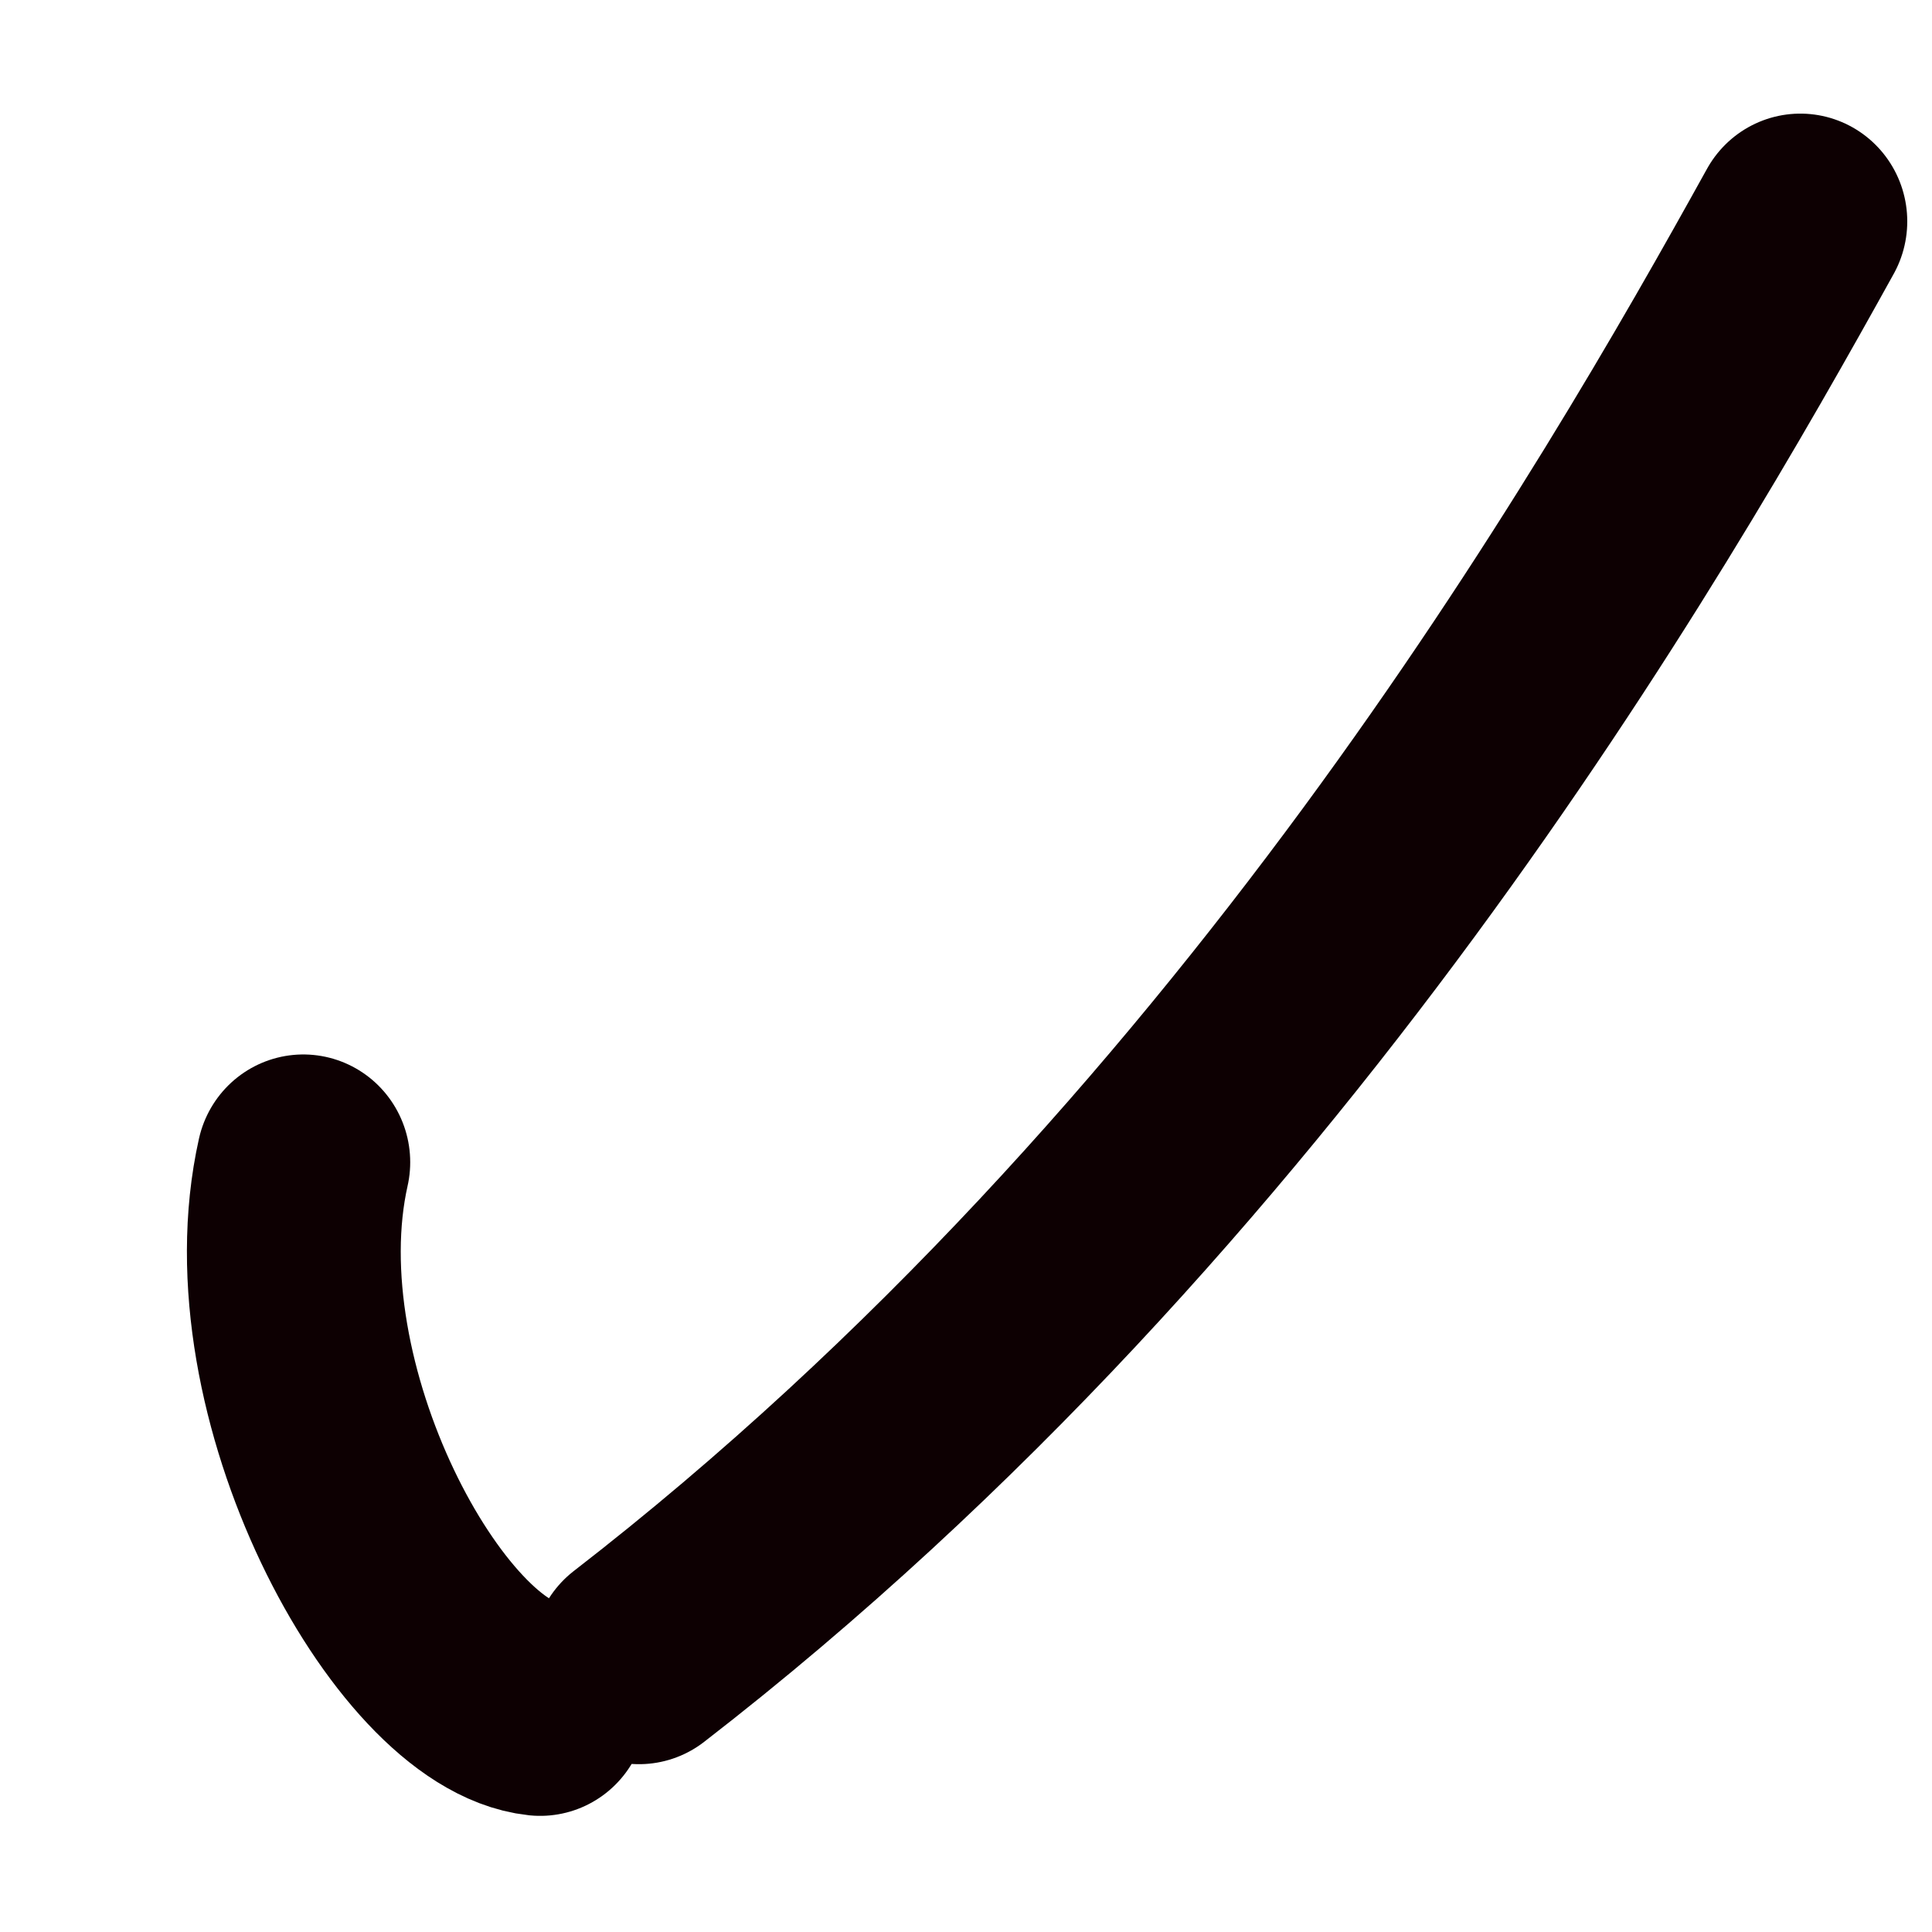 <svg xmlns="http://www.w3.org/2000/svg" width="10.24" height="10.24" viewBox="0 0 7.68 7.68">
<g stroke="#0d0002">
  <path transform="matrix(.419 0 0 .489 -27.01 -6.85)" fill="none" stroke-width="1.09" stroke-linecap="round" stroke-miterlimit="1.92" d="M.23 0C-.15 0 .01 11.19.2 12.61"/>
  <path transform="matrix(.419 0 0 .489 -30.12 -4.51)" fill="none" stroke-width="1.09" stroke-linecap="round" stroke-miterlimit="1.92" d="M.96 1.24c-4.8 0 9.71-.02 14.36-1.24"/>
  <path transform="matrix(.392 .026 -.027 .36 -21.03 -7.2)" fill="none" stroke-width="1.09" stroke-linecap="round" stroke-miterlimit="1.92" d="M9.6 0C5.7 4.73 3.82 8.26 0 12.37"/>
  <path transform="matrix(.432 .029 -.03 .397 -19.79 -6.22)" fill="none" stroke-width="1.09" stroke-linecap="round" stroke-miterlimit="1.92" d="M8.59 0C5.3 4.35 3.49 6.7 0 10.9"/>
  <path transform="matrix(.453 .03 -.029 .387 -22.25 -2.52)" fill="none" stroke-width="1.09" stroke-linecap="round" stroke-miterlimit="1.92" d="M1.54 0C1.54-.2.25 4.2 0 5.19"/>
  <path transform="matrix(.432 .029 -.03 .397 -22.14 -1.83)" fill="none" stroke-width="1.09" stroke-linecap="round" stroke-miterlimit="1.92" d="M4.28 0C3.53 1.61 1.18 2.33 0 3.5"/>
  <path transform="matrix(.392 .026 -.027 .36 -21.49 -2.28)" fill="none" stroke-width="1.09" stroke-linecap="round" stroke-miterlimit="1.92" d="M0 0c.12.06 4.14 3.27 2.36 2.04"/>
  <path transform="matrix(.453 .03 -.029 .387 -22.02 -1.46)" fill="none" stroke-width="1.09" stroke-linecap="round" stroke-miterlimit="1.92" d="M1.33 1.16C-.68-.8 2.28 2.35 0 0"/>
  <path transform="matrix(.392 .026 -.027 .36 -17.06 -7.05)" fill="none" stroke-width="1.09" stroke-linecap="round" stroke-miterlimit="1.92" d="M0 0c1.47 1.07 1.82 1.1 3.04 2.05"/>
  <path transform="matrix(.392 .026 -.027 .36 -17.6 -6.45)" fill="none" stroke-width="1.09" stroke-linecap="round" stroke-miterlimit="1.92" d="M.15.04c-.77-.38 1.68 1.81 2.52 1.98"/>
  <path transform="matrix(.639 0 0 .647 -13.7 -6.95)" fill="none" stroke-width=".96" stroke-linecap="round" stroke-miterlimit="1.92" d="M0 8.31c.35 1.23 5.16 2.18 7.03-.86C11.17.45.32-3.04.32 3.38"/>
  <path transform="matrix(.639 0 0 .647 -14.48 -6.24)" fill="none" stroke-width=".96" stroke-linecap="round" stroke-miterlimit="1.92" d="M0 0c.3 1.6.86 4.37 1.5 3.3"/>
  <path transform="matrix(.639 0 0 .647 -13.41 -5.19)" fill="none" stroke-width=".96" stroke-linecap="round" stroke-miterlimit="1.92" d="M2.49 0C1.64.57.6 1.42 0 1.97"/>
  <path transform="matrix(.814 0 0 .99 -6.66 -3.9)" fill="none" stroke-width=".72" stroke-linecap="round" stroke-miterlimit="1.92" d="M0 .35C3.06.24 2.84.3 7.07 0"/>
  <path transform="matrix(.814 0 0 .99 -6.89 -6.9)" fill="none" stroke-width=".72" stroke-linecap="round" stroke-miterlimit="1.92" d="M0 3.46C1.58 1.45 2.26 1.04 3.73 0"/>
  <path transform="matrix(.814 0 0 .99 -6.75 -3.45)" fill="none" stroke-width=".72" stroke-linecap="round" stroke-miterlimit="1.92" d="M0 0c1.26 1 1.63 1.56 3.74 2.73"/>
  <path transform="matrix(1.144 0 0 1.108 3.55 -6.85)" fill="none" stroke-width=".61" stroke-linecap="round" stroke-miterlimit="1.92" d="M0 0c.77.85 1.82 1.74 2.74 2.7"/>
  <path transform="matrix(1.144 0 0 1.108 3.29 -3.93)" fill="none" stroke-width=".61" stroke-linecap="round" stroke-miterlimit="1.92" d="M2.94 0C1.75 1.13 1.1 2.17 0 2.9"/>
  <path transform="matrix(1.144 0 0 1.108 .88 -3.95)" fill="none" stroke-width=".61" stroke-linecap="round" stroke-miterlimit="1.92" d="M4.8.02C2.44-.08 2.08.23 0 .13"/>
  <path transform="matrix(1.29 0 0 1.172 16.44 -5.15)" fill="none" stroke-width=".61" stroke-linecap="round" stroke-miterlimit="1.92" d="M0 0c2.82.45 3.8 1.2 4.42 3.7"/>
  <path transform="matrix(1.372 .27 -.291 1.221 16.79 -7.44)" fill="none" stroke-width=".61" stroke-linecap="round" stroke-miterlimit="1.92" d="M0 1.58C1.24.63.6.75 2.31 0"/>
  <path transform="matrix(1.372 .27 -.291 1.221 16.21 -4.99)" fill="none" stroke-width=".61" stroke-linecap="round" stroke-miterlimit="1.92" d="M0 0c.68 1.02.86.7 1.96 1.74"/>
  <path transform="matrix(.755 0 0 .894 24.93 -4.22)" fill="none" stroke-width=".61" stroke-linecap="round" stroke-miterlimit="1.92" d="M0 2.26c3.23-.1 9.54.57 6.29-2.26"/>
  <path transform="matrix(.755 0 0 .894 24.88 -6.66)" fill="none" stroke-width=".61" stroke-linecap="round" stroke-miterlimit="1.92" d="M.06 2.14c-.48-1.03 1.96-3.55 3.67-1.1"/>
  <path transform="matrix(.755 0 0 .894 27.92 -5.86)" fill="none" stroke-width=".61" stroke-linecap="round" stroke-miterlimit="1.92" d="M0 .22C1.37-.54 2.43.9 2.2 1.59"/>
  <path transform="matrix(.755 0 0 .894 23.52 -4.73)" fill="none" stroke-width=".61" stroke-linecap="round" stroke-miterlimit="1.92" d="M1.56.01c-1.9-.22-2.33 3.09.21 2.82"/>
  <path transform="matrix(.755 0 0 .894 24.67 -6.57)" fill="none" stroke-width=".61" stroke-linecap="round" stroke-miterlimit="1.92" d="M7.37 0C5.38 1.53 1.63 4.56 0 6.51"/>
  <path transform="matrix(.497 0 0 .519 -6.56 2.15)" fill="none" stroke-width="1.44" stroke-linecap="round" stroke-linejoin="bevel" d="M0 9.58C.9 5.19 5.33.29 11.29 0"/>
  <path transform="matrix(.497 0 0 .519 -4.3 .93)" fill="none" stroke-width="1.44" stroke-linecap="round" stroke-linejoin="bevel" d="M.97.1C-2.7-.1 5.11-.2 6.58 2.08"/>
  <path transform="matrix(.497 0 0 .519 -2.9 2.15)" fill="none" stroke-width="1.44" stroke-linecap="round" stroke-linejoin="bevel" d="M0 5.32C1.67 2.26 2.83 1.98 3.9 0"/>
  <path transform="matrix(.561 0 0 .535 -14.01 2.23)" fill="none" stroke-width="1.44" stroke-linecap="round" stroke-linejoin="bevel" d="M0 0c3.33.84 4.14.92 6.66 2.82 1.77 1.25 3.01 4.81 3.39 6.04"/>
  <path transform="matrix(.561 0 0 .535 -14.36 .88)" fill="none" stroke-width="1.44" stroke-linecap="round" stroke-linejoin="bevel" d="M0 2.32C2.29.2 5.6 0 6.89 0"/>
  <path transform="matrix(.561 0 0 .535 -14.45 2.23)" fill="none" stroke-width="1.44" stroke-linecap="round" stroke-linejoin="bevel" d="M0 0c1.98 2.43 2.66 3.08 3.8 5.35"/>
  <path transform="matrix(.41 0 0 .475 -21.58 1.93)" fill="none" stroke-width="1.44" stroke-linecap="round" stroke-linejoin="bevel" d="M0 .1C3.22.09 9.47.06 11.9 0"/>
  <path transform="matrix(.41 0 0 .475 -17.18 .68)" fill="none" stroke-width="1.44" stroke-linecap="round" stroke-linejoin="bevel" d="M1.41 2.6C1.36 2.34.15 0 0 0"/>
  <path transform="matrix(.41 0 0 .475 -20.96 .59)" fill="none" stroke-width="1.44" stroke-linecap="round" stroke-linejoin="bevel" d="M8.61.27C5.73-.05 2.46-.13 0 .27"/>
  <path transform="matrix(.41 0 0 .475 -21.76 .8)" fill="none" stroke-width="1.44" stroke-linecap="round" stroke-linejoin="bevel" d="M1.65 0C1.07.63.67 1.1 0 2.12"/>
  <path transform="matrix(.41 0 0 .475 -21.02 2.18)" fill="none" stroke-width="1.44" stroke-linecap="round" stroke-linejoin="bevel" d="M.01 0C-.1.39.78 7.54 1.14 9.69"/>
  <path transform="matrix(.41 0 0 .475 -17.56 2.34)" fill="none" stroke-width="1.44" stroke-linecap="round" stroke-linejoin="bevel" d="M1.06 0C.63 1.86.45 7.42 0 9.3"/>
  <path transform="matrix(.41 0 0 .475 -20.45 6.85)" fill="none" stroke-width="1.44" stroke-linecap="round" stroke-linejoin="bevel" d="M0 .1C.99.1 4.98-.03 6.05.02"/>
  <path transform="matrix(.41 0 0 .475 -19.74 3.33)" fill="none" stroke-width="1.44" stroke-linecap="round" stroke-linejoin="bevel" d="M0 0c0 .9.47 4.5.47 6.55"/>
  <path transform="matrix(.41 0 0 .475 -18.48 3.36)" fill="none" stroke-width="1.44" stroke-linecap="round" stroke-linejoin="bevel" d="M.36 0C.28 1.5.04 5.64 0 6.96"/>
  <path transform="matrix(.509 0 0 .513 1.17 4.62)" fill="none" stroke-width="1.67" stroke-linecap="round" stroke-linejoin="bevel" d="M.07 0c-.4 1.77.91 4.13 1.85 4.23"/>
  <path transform="matrix(.509 0 0 .513 2.54 .88)" fill="none" stroke-width="1.67" stroke-linecap="round" stroke-linejoin="bevel" d="M0 11.12C4.82 7.42 7.77 2.33 9.07 0"/>
  <path transform="matrix(.52 0 0 .5 8.72 -6.46)" fill="none" stroke-width="1.67" stroke-linecap="round" stroke-linejoin="bevel" d="M10.7 0C7.3 2 2.2 7.4 0 10.63"/>
  <path transform="matrix(.52 0 0 .5 8.95 -6.77)" fill="none" stroke-width="1.67" stroke-linecap="round" stroke-linejoin="bevel" d="M0 0c1.6 1.43 7.32 9.28 8.51 11.23"/>
</g>
</svg>